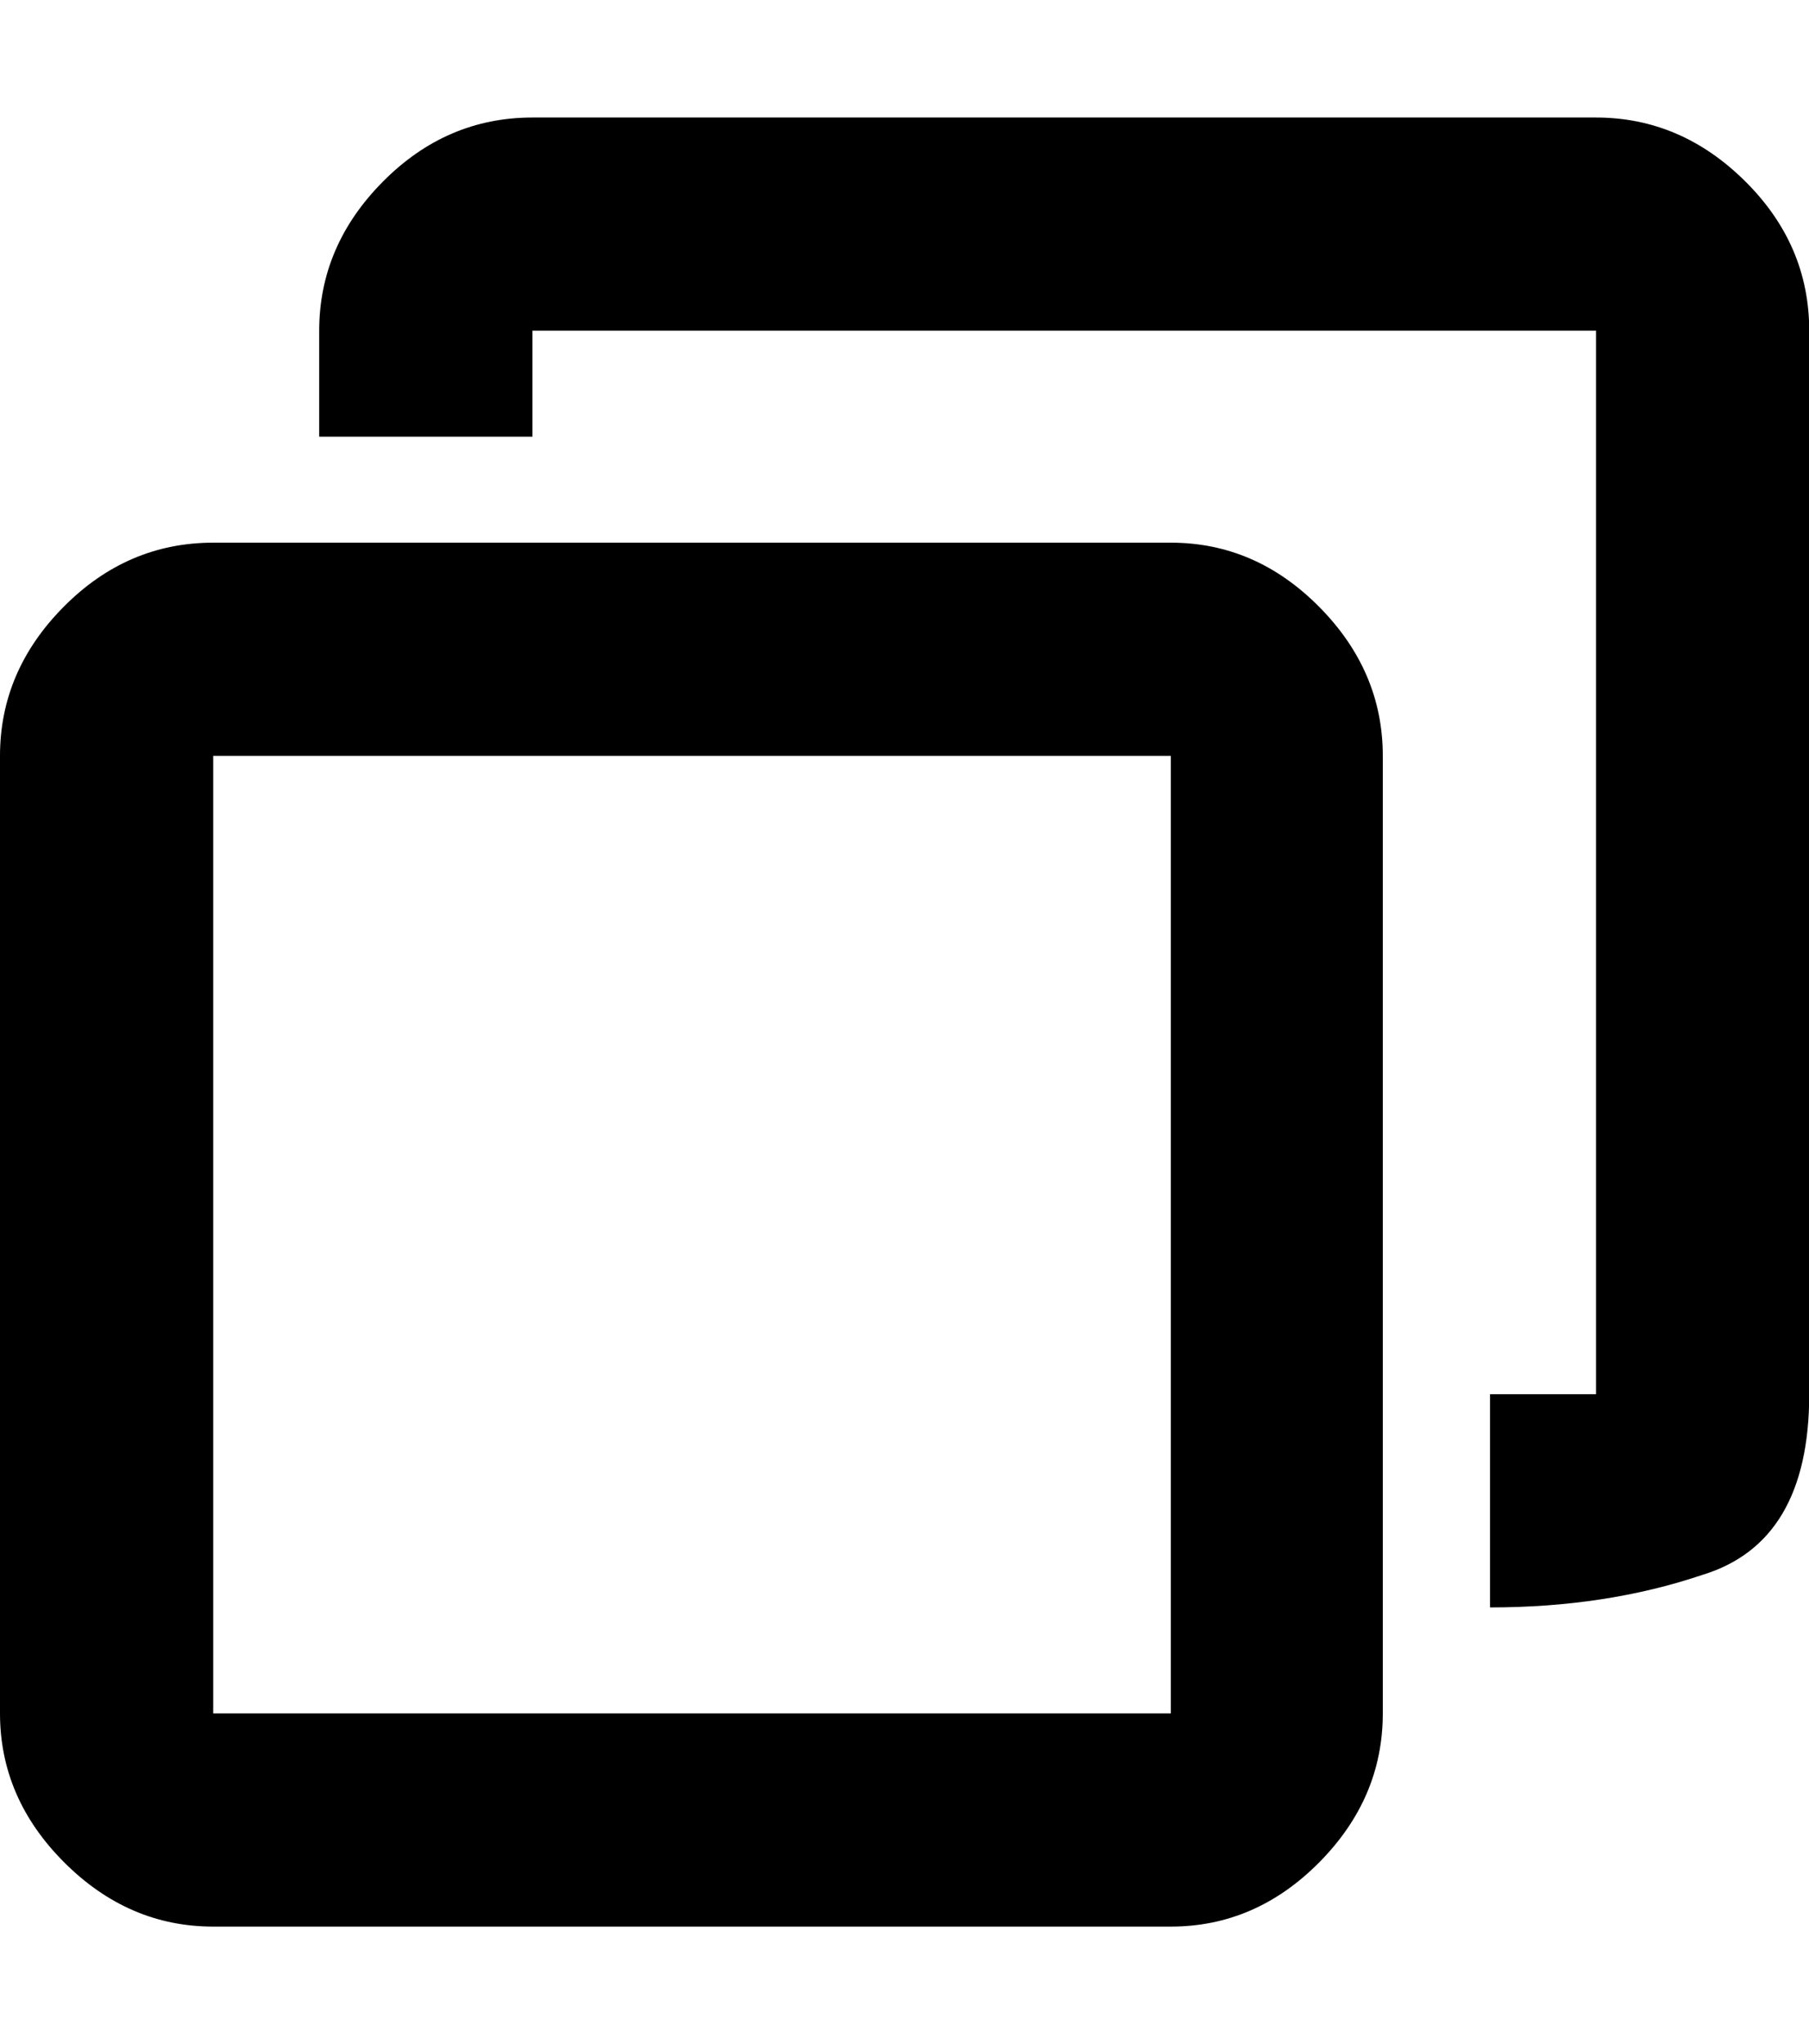<svg height="1000" width="885" xmlns="http://www.w3.org/2000/svg"><path d="M0 838.3l0-468.48q0-41.48 31.11-72.895t73.2-31.415l468.48 0q41.48 0 72.59 31.415t31.11 72.895l0 468.48q0 41.48-31.11 72.895t-72.59 31.415l-468.48 0q-41.48 0-72.895-31.415t-31.415-72.895zm104.31 0l468.48 0l0-468.48l-468.48 0l0 468.48zm51.85-624.64l0-51.85q0-41.48 31.11-72.895t73.2-31.415l520.33 0q41.48 0 72.895 31.11t31.415 73.2l0 520.33q0 72.59-52.46 88.45-46.97 15.86-103.7 15.86l0-104.31l51.85 0l0-520.33l-520.33 0l0 51.85l-104.31 0z"/></svg>